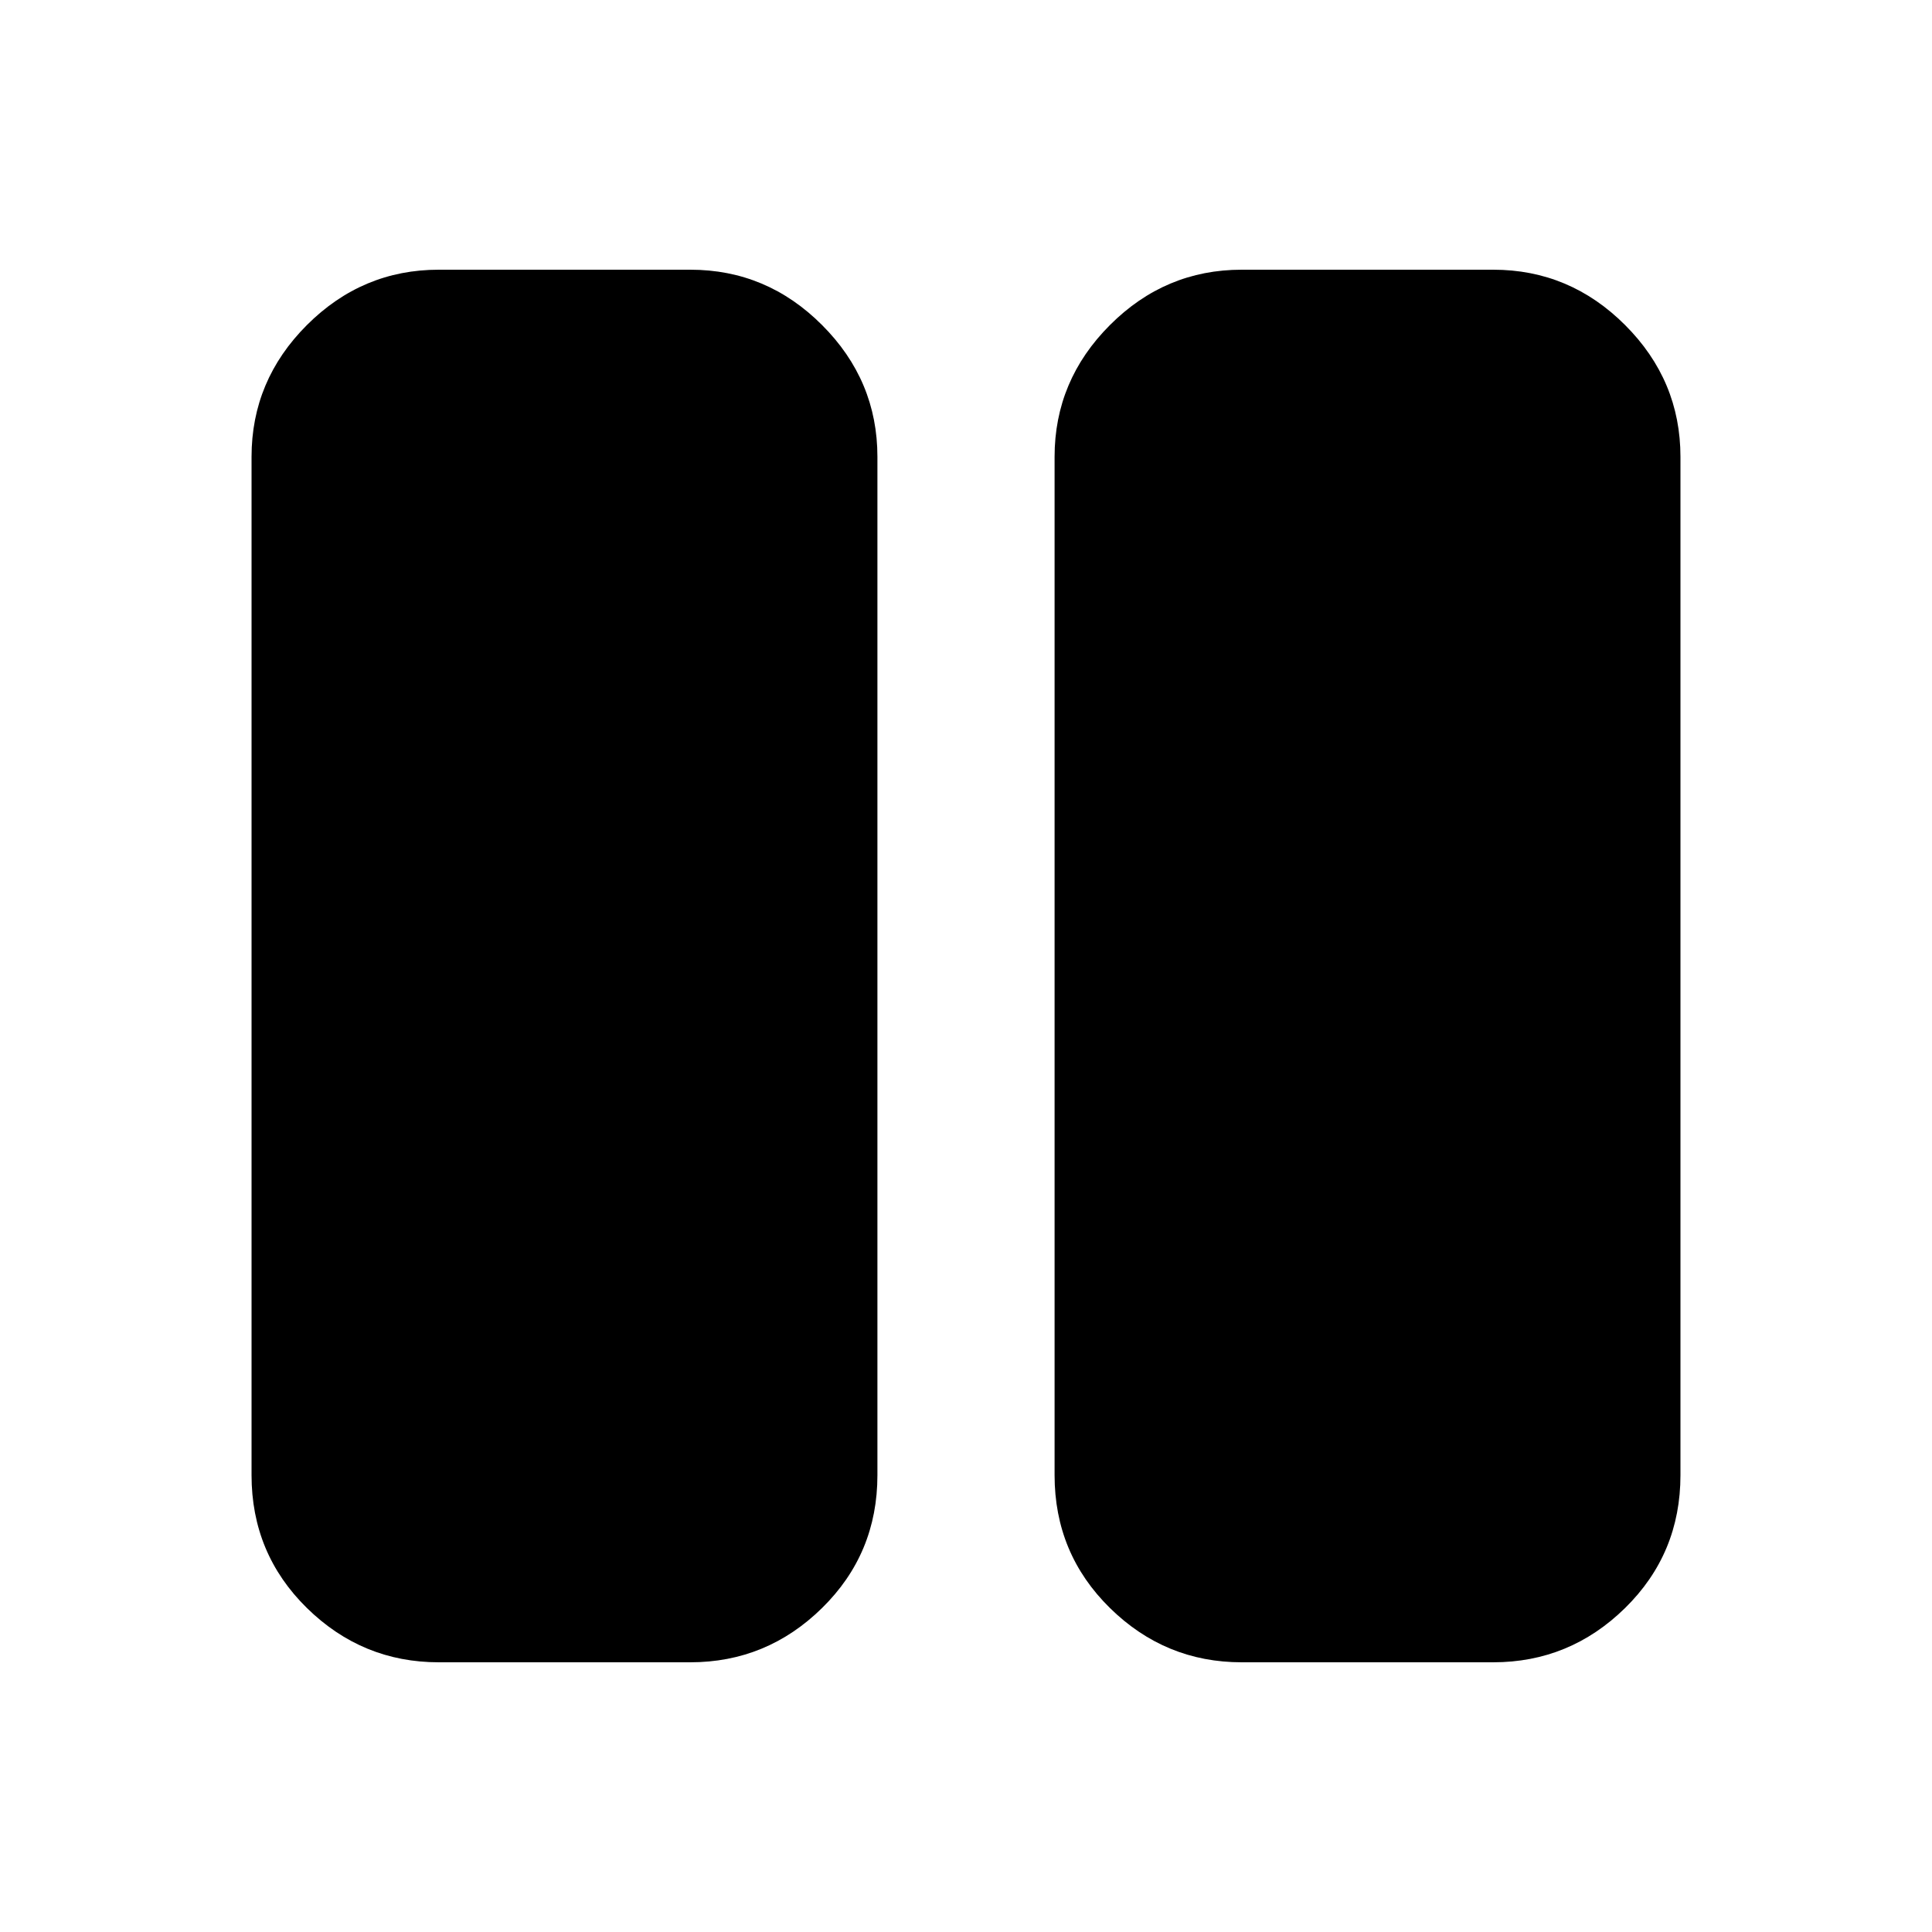 <svg xmlns="http://www.w3.org/2000/svg" height="20" width="20"><path d="M12.854 17.208q-.792 0-1.364-.562-.573-.563-.573-1.375V4.729q0-.791.573-1.364.572-.573 1.364-.573h2.604q.792 0 1.365.573t.573 1.364v10.542q0 .812-.573 1.375-.573.562-1.365.562Zm-8.312 0q-.792 0-1.365-.562-.573-.563-.573-1.375V4.729q0-.791.573-1.364.573-.573 1.365-.573h2.604q.792 0 1.364.573.573.573.573 1.364v10.542q0 .812-.573 1.375-.572.562-1.364.562Z"/></svg>